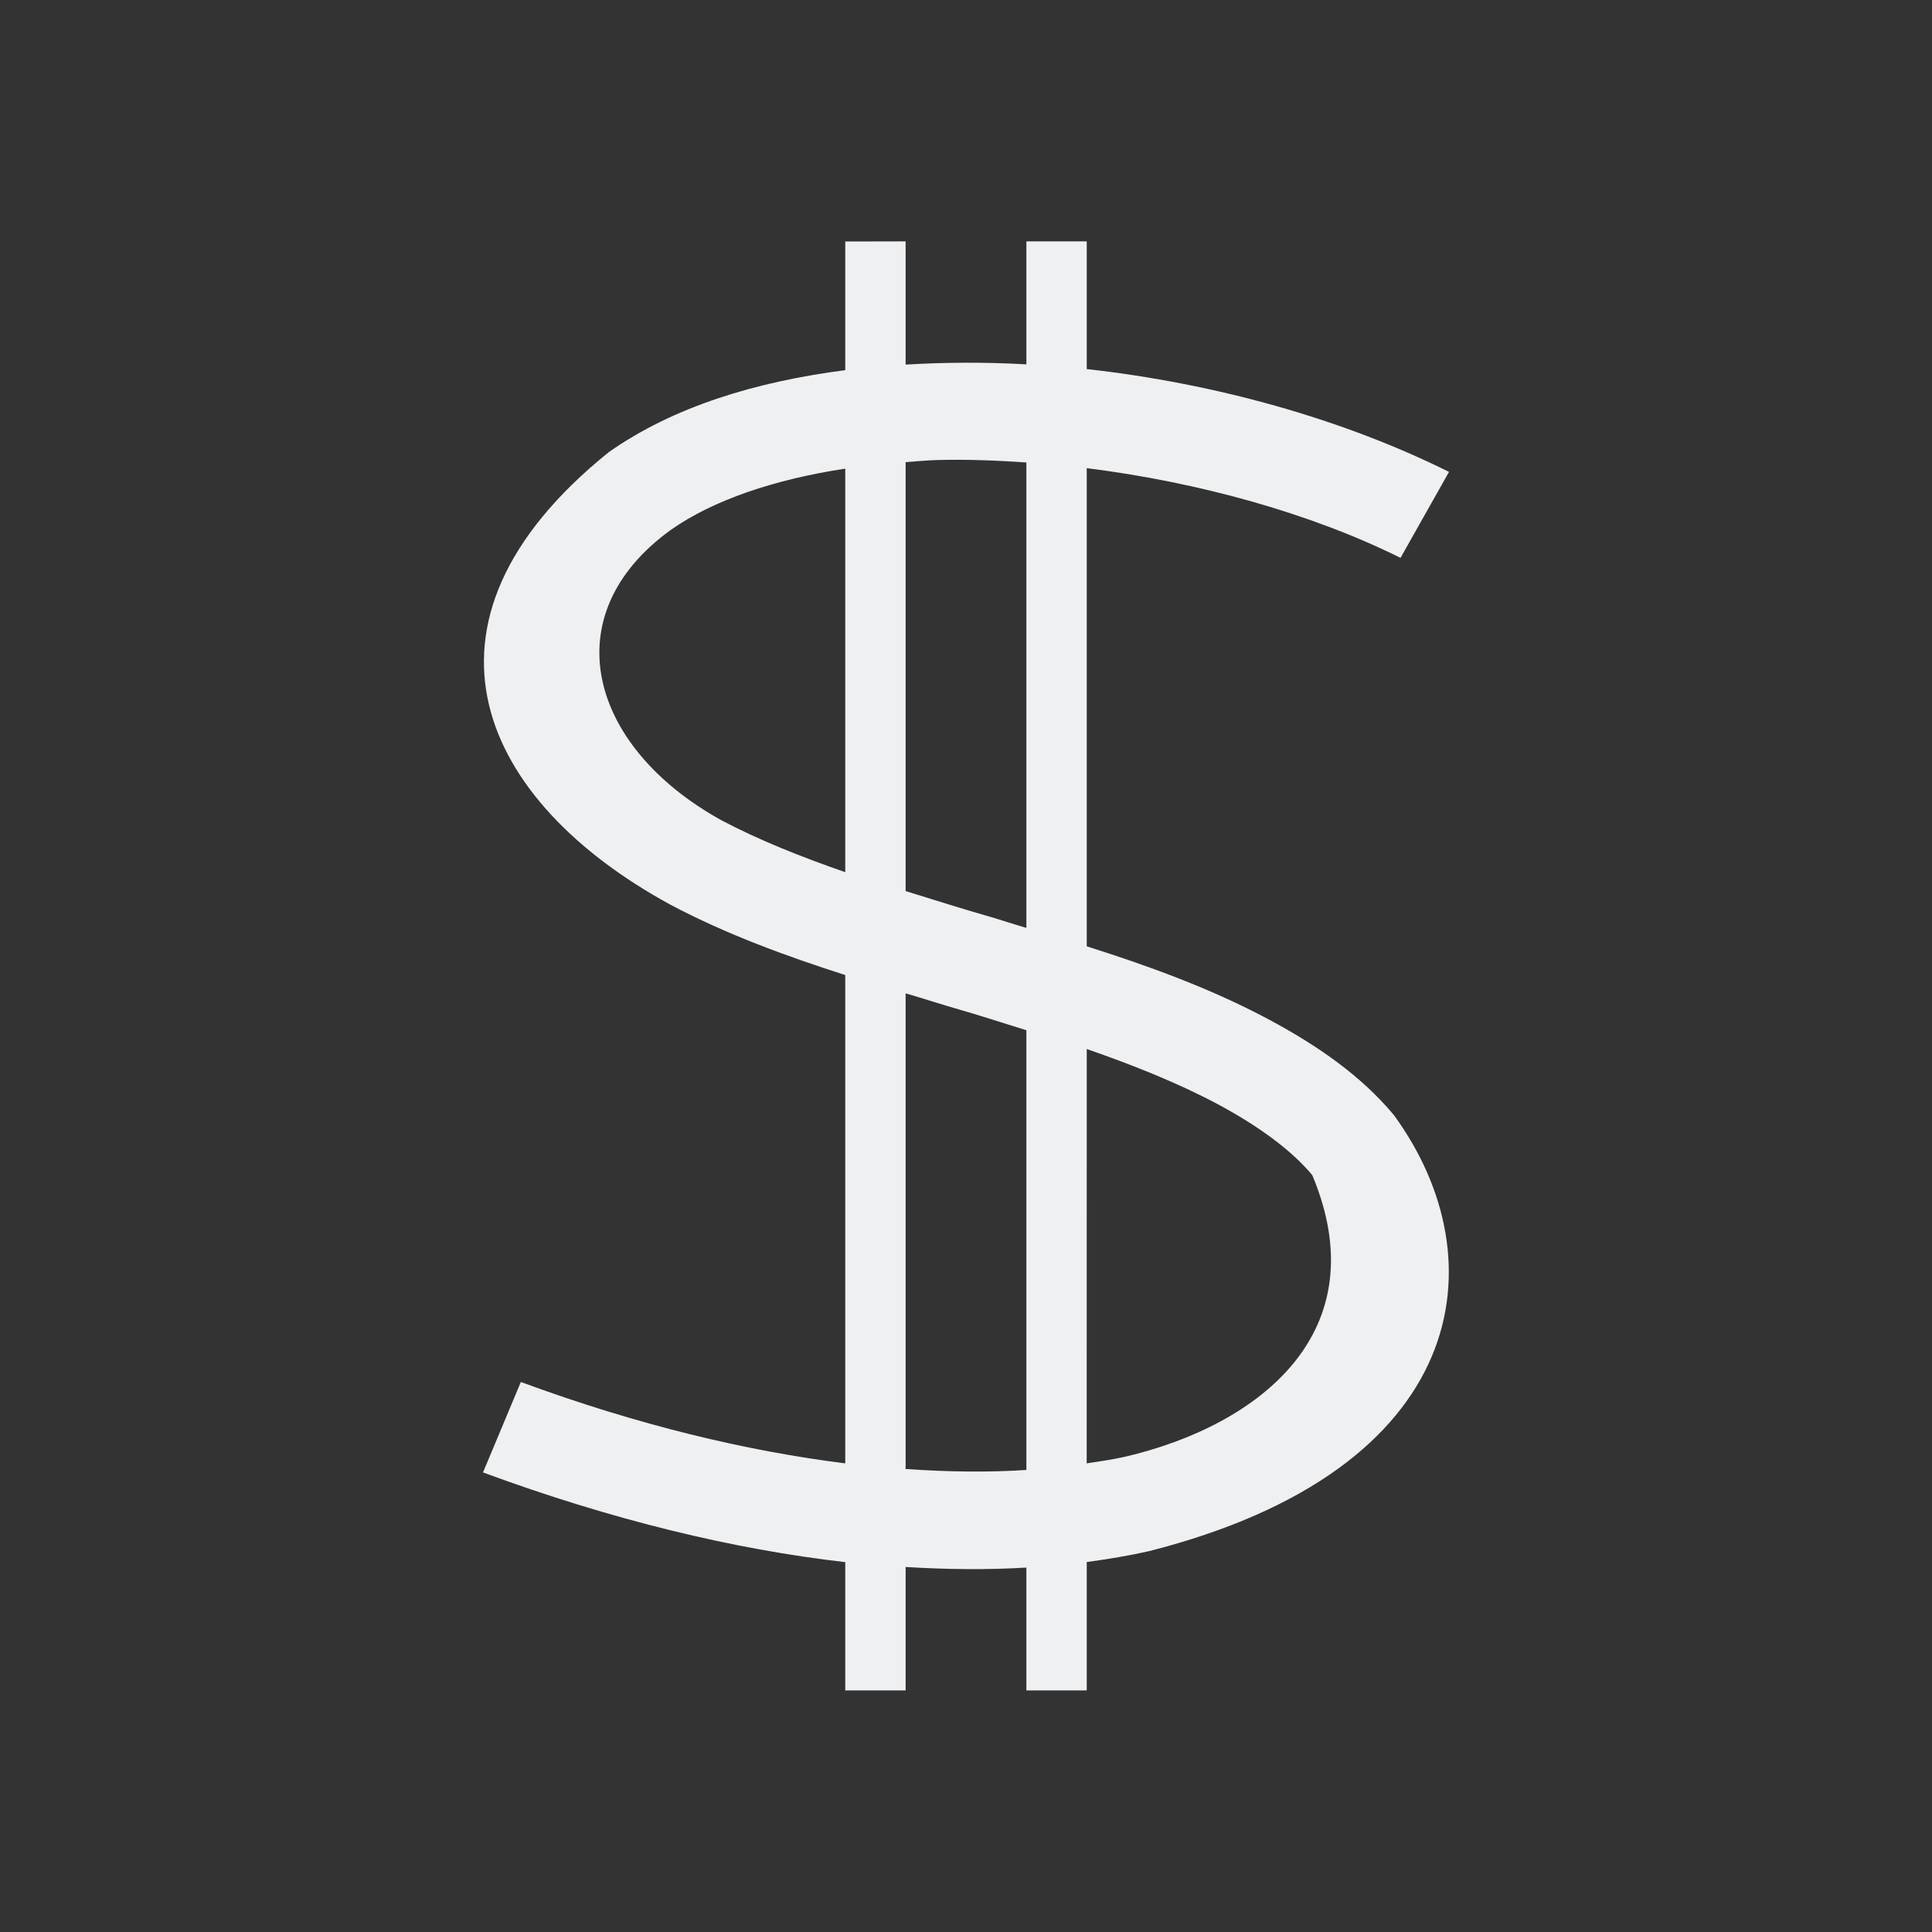 <svg viewBox="0 0 32 32" xmlns="http://www.w3.org/2000/svg"><rect x="0" y="0" width="32" height="32" fill="#333333" stroke="none"/><path d="m14 4v2.131c-1.479.191-2.845.604-3.918 1.359-3.529 2.845-2.103 5.792 1.018 7.492.929.494 1.929.856 2.9 1.168v8.088c-1.624-.203-3.432-.632-5.373-1.348l-.627 1.498c2.144.791 4.161 1.275 6 1.486v2.125h1v-2.045c.697.043 1.365.048 2 .01v2.035h1v-2.127c.355-.048.701-.105 1.031-.18 5.33-1.354 5.802-4.828 4.059-7.219-.545-.658-1.281-1.163-2.072-1.586-.995-.532-2.042-.903-3.018-1.213v-7.92c1.851.232 3.713.748 5.197 1.486l.803-1.424c-1.767-.879-3.884-1.468-6-1.703v-2.115h-1v2.037c-.678-.039-1.345-.035-2 .004v-2.041zm1.545 3.619c.473-.012.962.007 1.455.041v7.709c-.19-.055-.441-.138-.607-.186-.431-.122-.919-.278-1.393-.424v-7.105c.182-.012.358-.031.545-.035zm-1.545.143v6.684c-.724-.251-1.437-.534-2.057-.863-2.189-1.214-2.786-3.393-.834-4.805.704-.496 1.718-.837 2.891-1.016zm1 8.691c.296.086.63.195.898.271.314.089.727.225 1.102.34v7.283c-.62.041-1.288.034-2-.016zm3 .922c.745.258 1.507.56 2.17.914.67.358 1.227.766 1.566 1.176 1.087 2.593-.869 4.142-3.104 4.664-.199.045-.418.076-.633.109z" fill="#eff0f1"/></svg>